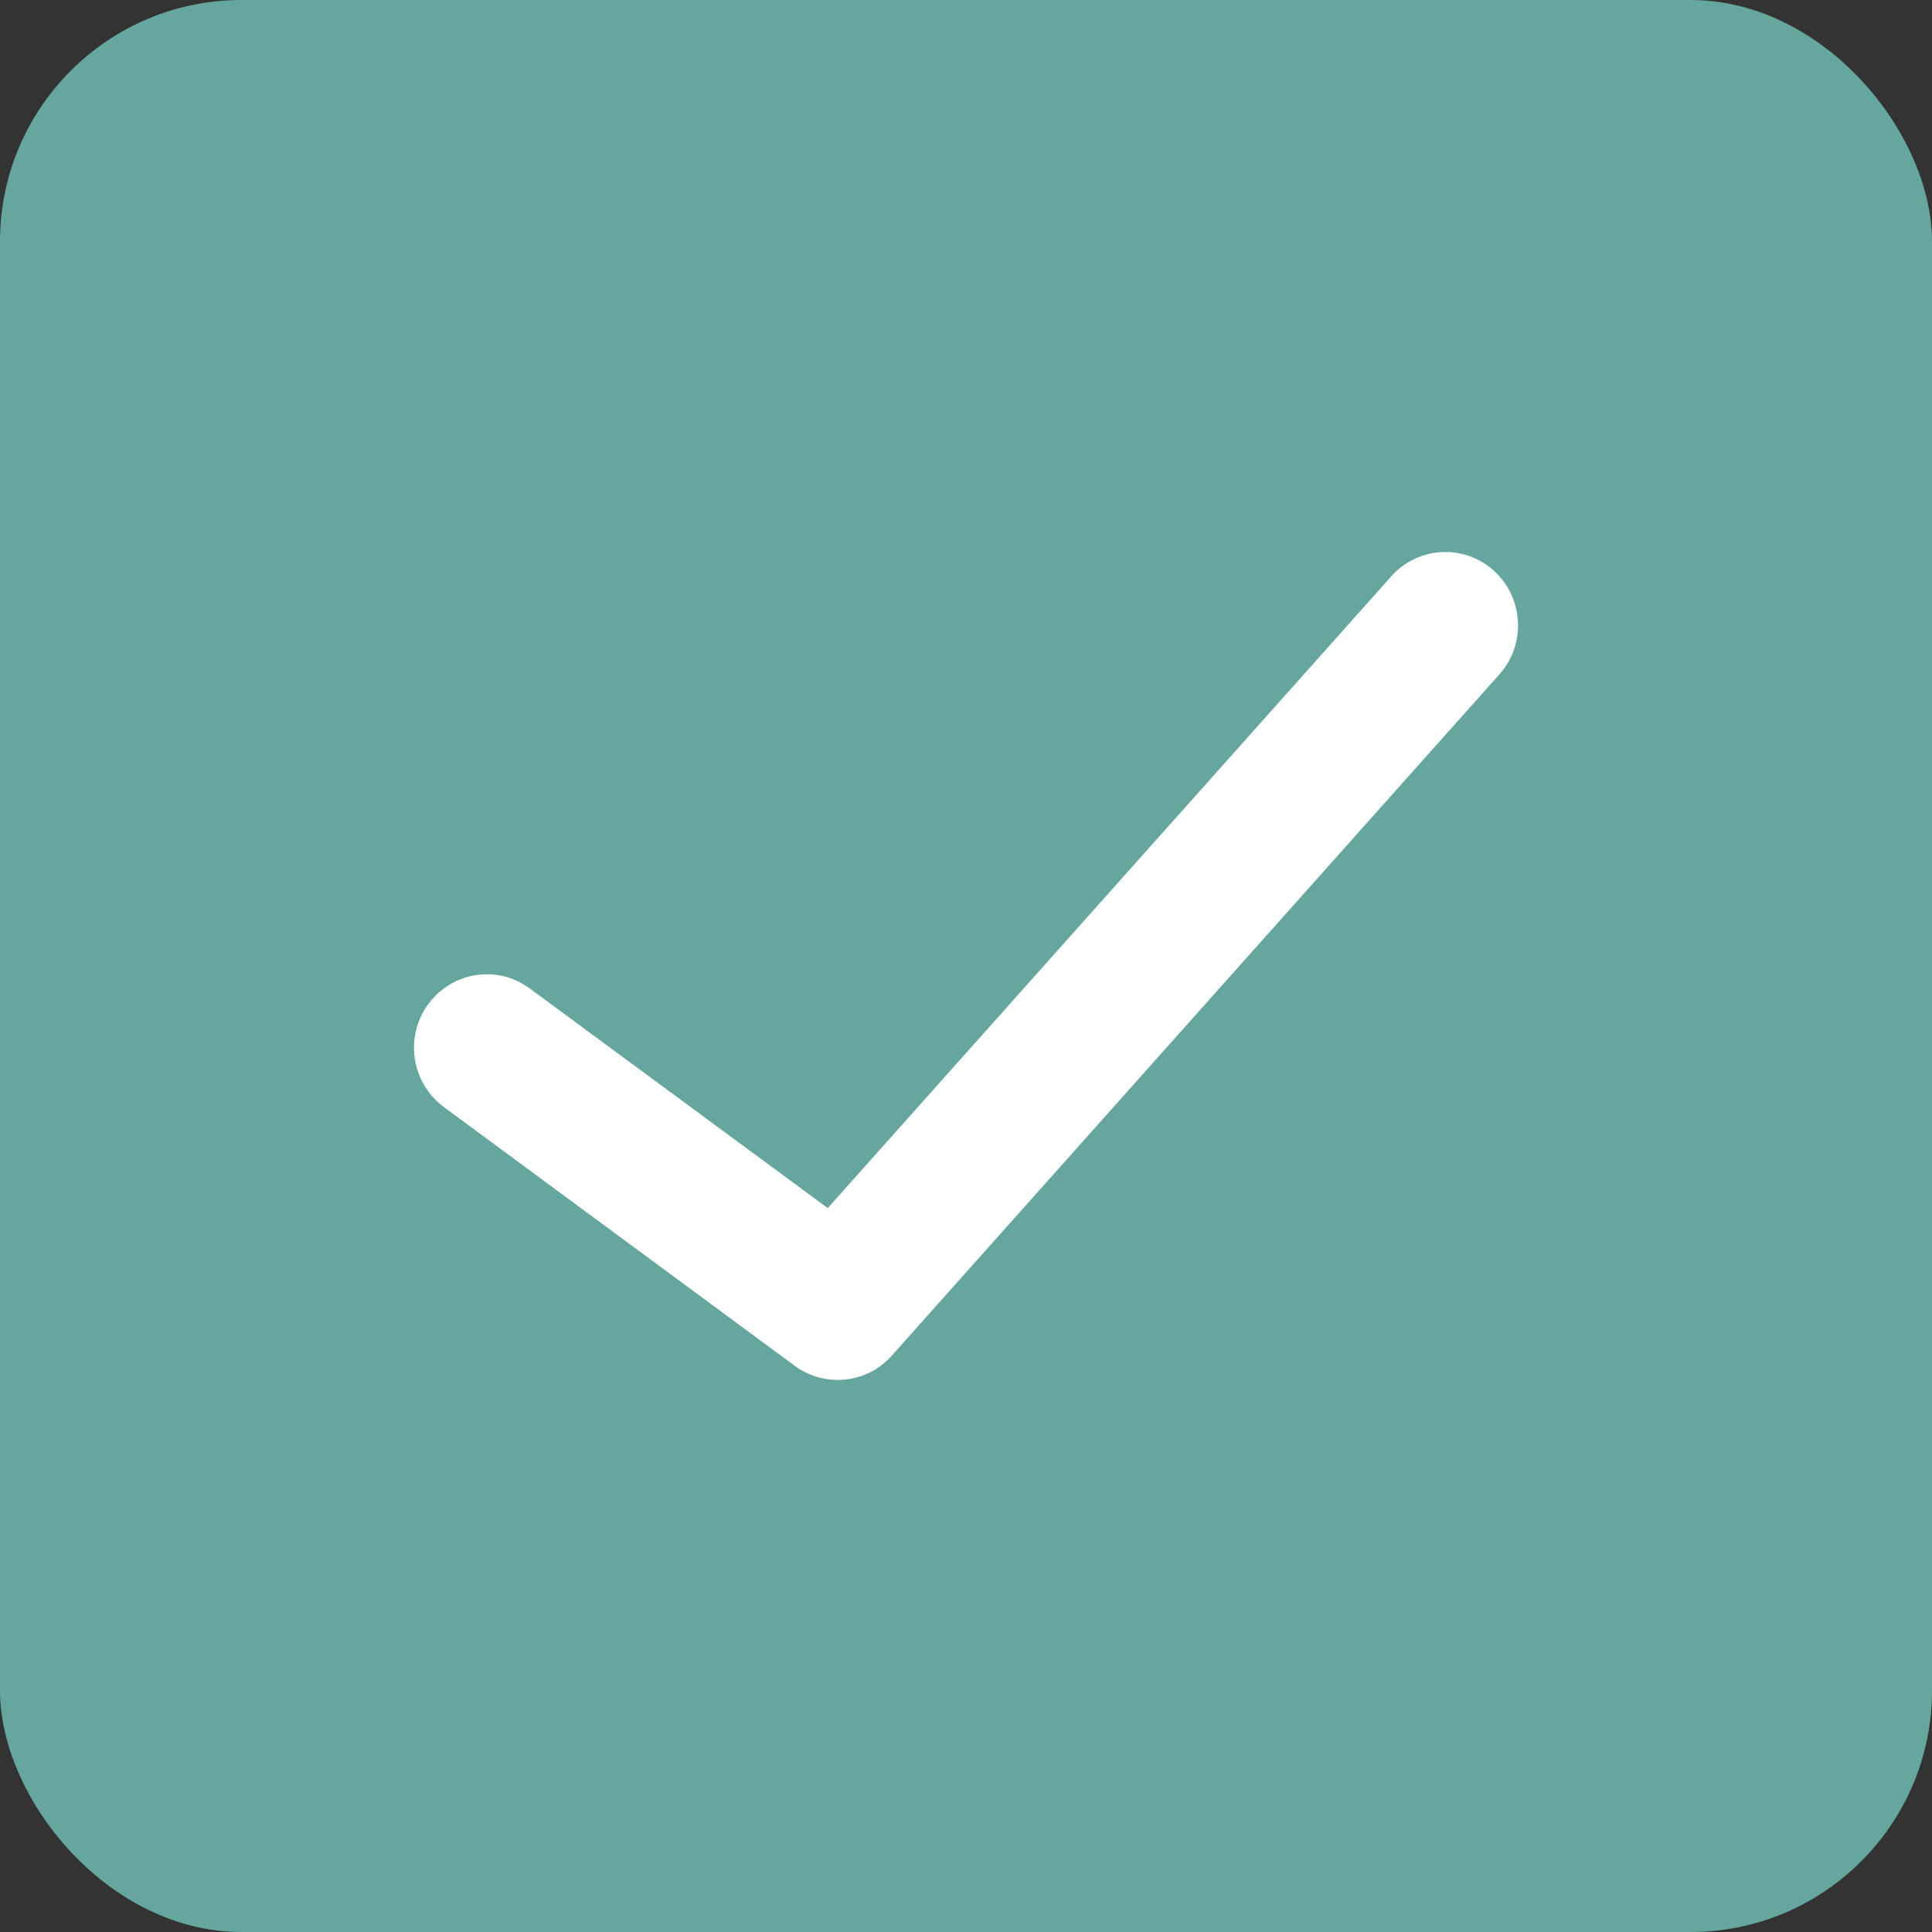 <svg width="16" height="16" viewBox="0 0 16 16" fill="none" xmlns="http://www.w3.org/2000/svg">
<rect x="0" y="0" width="16" height="16" fill="#333333" stroke="none"/>
<rect width="16" height="16" rx="2" fill="#65A79E"/>
<path d="M6.938 11.428C6.814 11.428 6.689 11.39 6.583 11.312L3.676 9.168C3.407 8.969 3.348 8.59 3.545 8.318C3.742 8.047 4.119 7.987 4.387 8.186L6.855 10.005L11.522 4.773C11.744 4.523 12.126 4.503 12.372 4.727C12.619 4.951 12.64 5.337 12.417 5.585L7.387 11.225C7.268 11.36 7.103 11.428 6.938 11.428Z" fill="white"/>
</svg>
